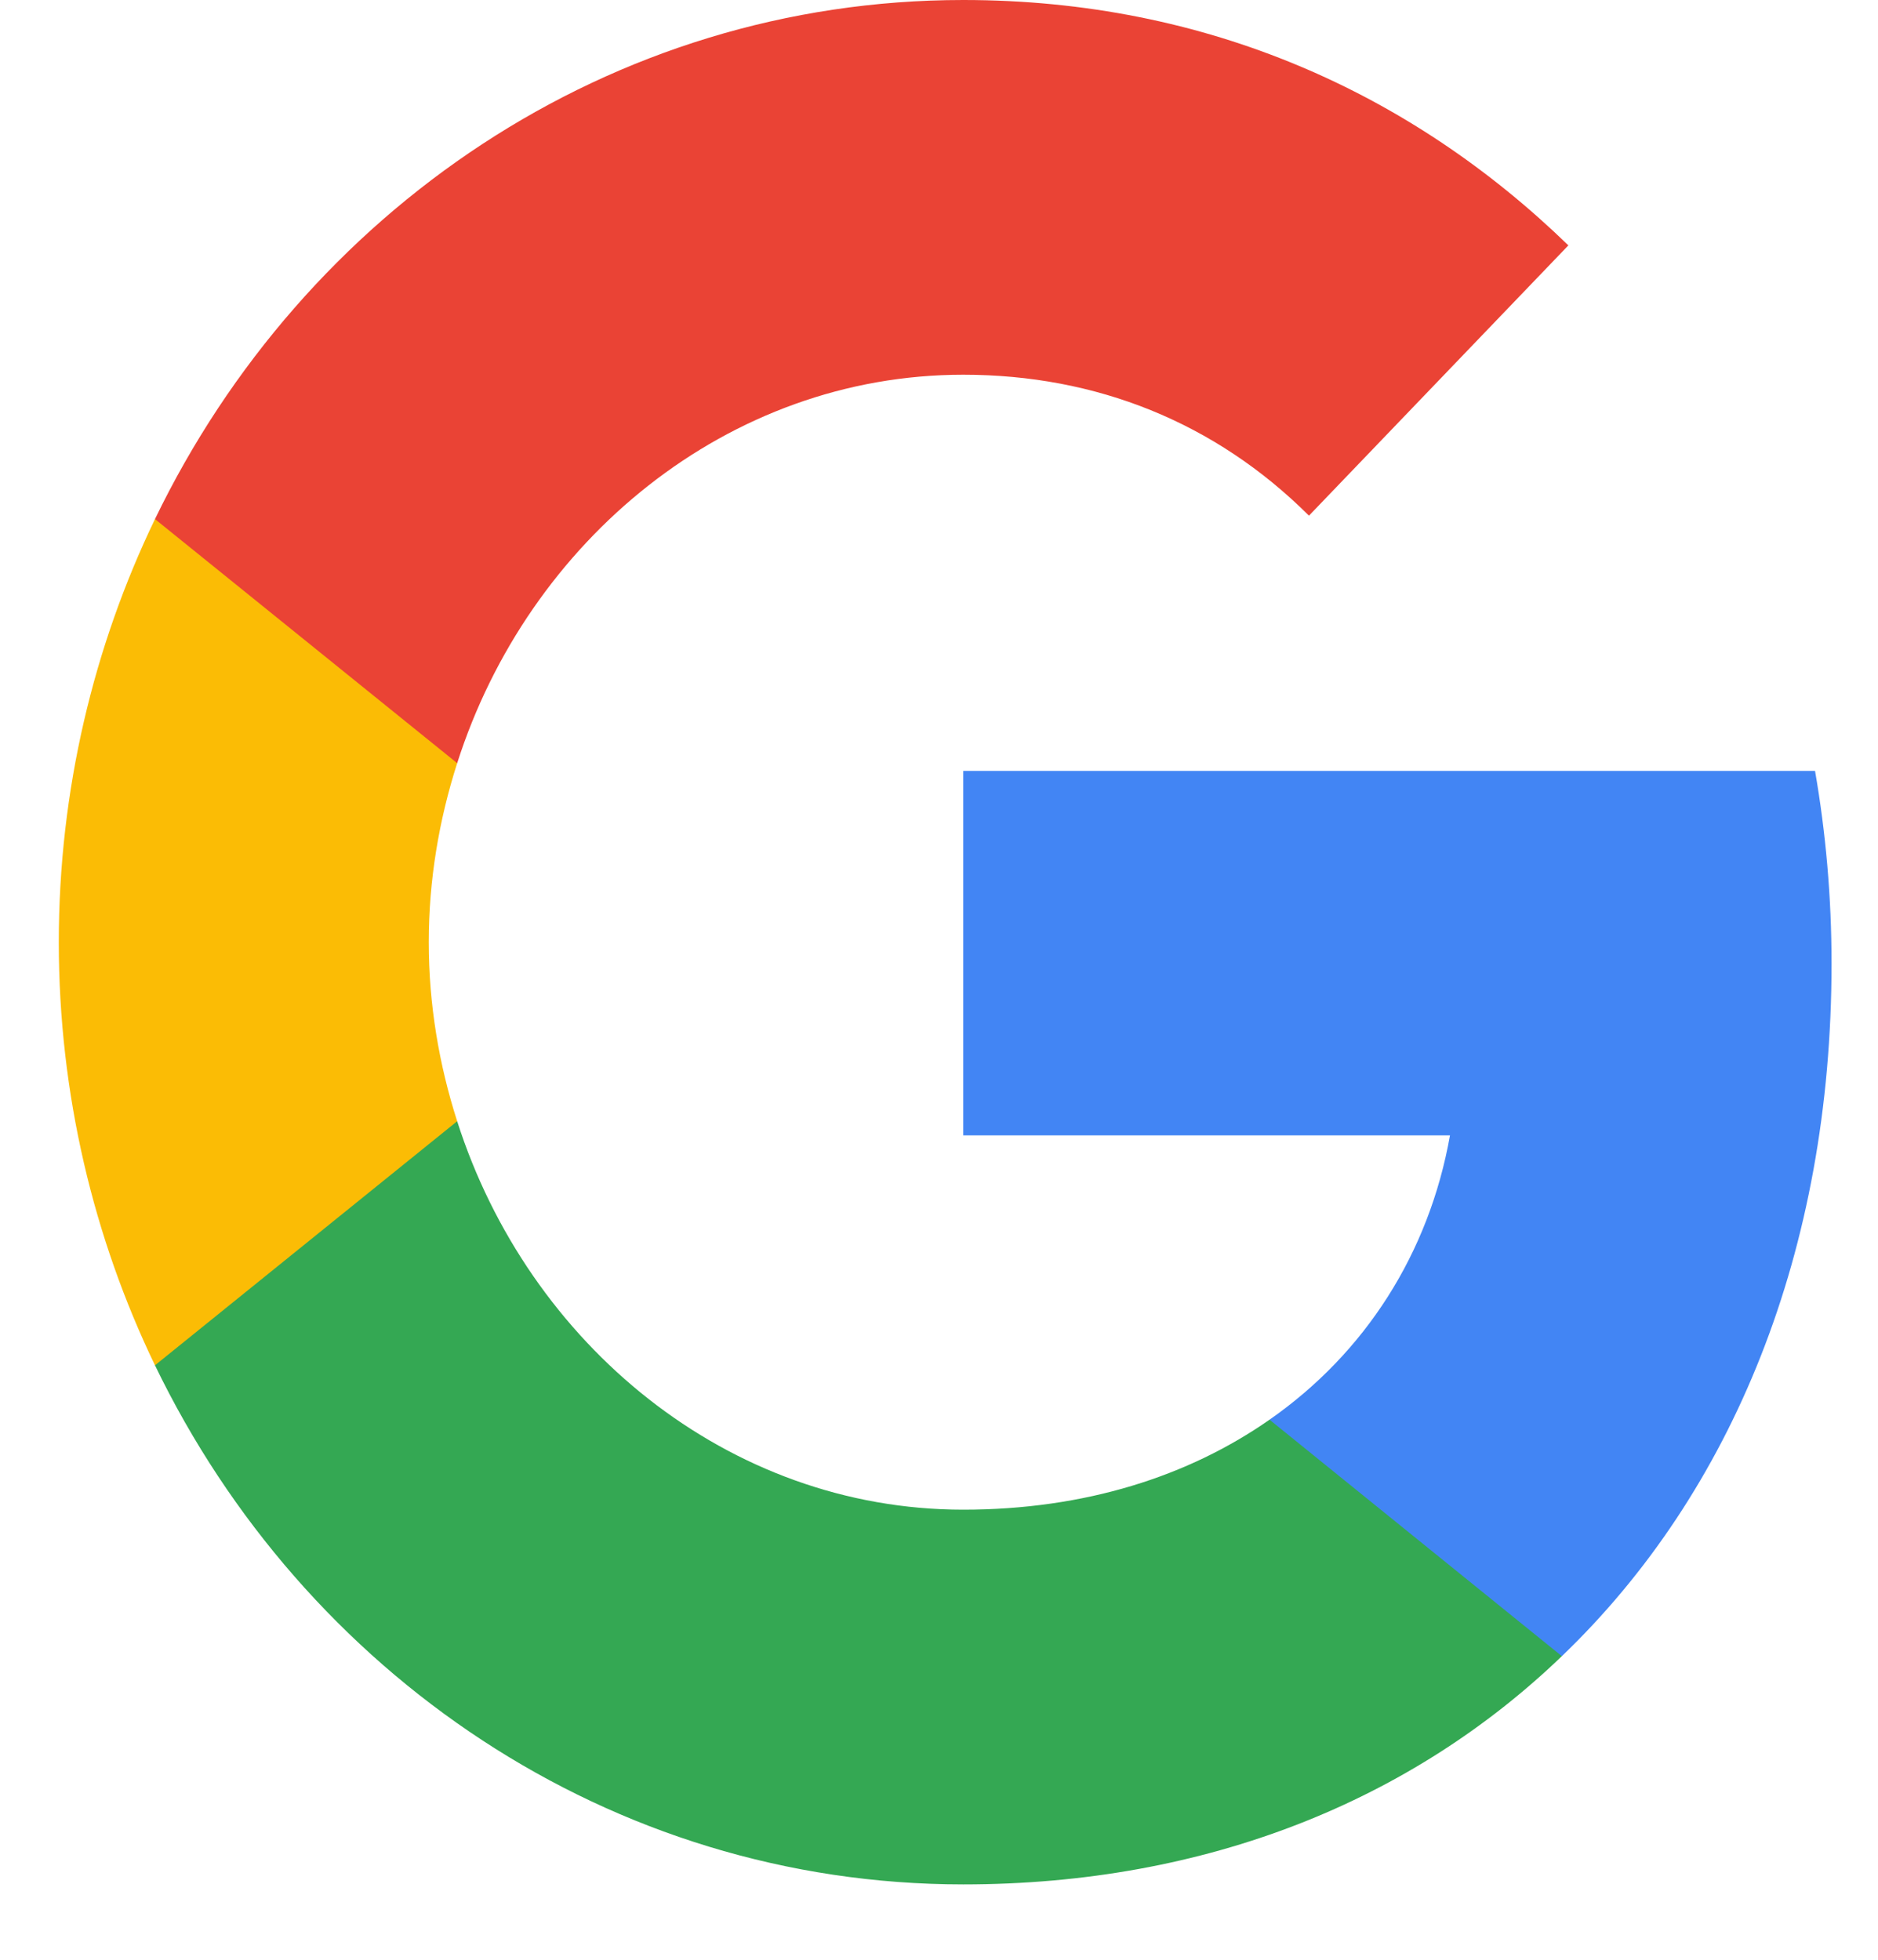 <svg width="23" height="24" viewBox="0 0 23 24" fill="none" xmlns="http://www.w3.org/2000/svg">
<path fill-rule="evenodd" clip-rule="evenodd" d="M22.431 11.801C22.431 10.982 22.36 10.196 22.229 9.441H11.797V13.904H17.758C17.502 15.346 16.721 16.568 15.548 17.386V20.282H19.128C21.222 18.273 22.431 15.315 22.431 11.801Z" fill="#4285F4"/>
<path fill-rule="evenodd" clip-rule="evenodd" d="M11.797 23.077C14.788 23.077 17.295 22.044 19.128 20.282L15.548 17.386C14.556 18.079 13.287 18.488 11.797 18.488C8.912 18.488 6.47 16.458 5.599 13.731H1.898V16.72C3.721 20.491 7.467 23.077 11.797 23.077Z" fill="#34A853"/>
<path fill-rule="evenodd" clip-rule="evenodd" d="M5.599 13.731C5.377 13.039 5.251 12.299 5.251 11.539C5.251 10.778 5.377 10.039 5.599 9.346V6.357H1.898C1.148 7.914 0.72 9.677 0.72 11.539C0.72 13.4 1.148 15.163 1.898 16.72L5.599 13.731Z" fill="#FBBC05"/>
<path fill-rule="evenodd" clip-rule="evenodd" d="M11.797 4.589C13.423 4.589 14.883 5.171 16.031 6.315L19.208 3.005C17.29 1.143 14.783 0 11.797 0C7.467 0 3.721 2.586 1.898 6.357L5.599 9.346C6.47 6.619 8.912 4.589 11.797 4.589Z" fill="#EA4335"/>
</svg>
